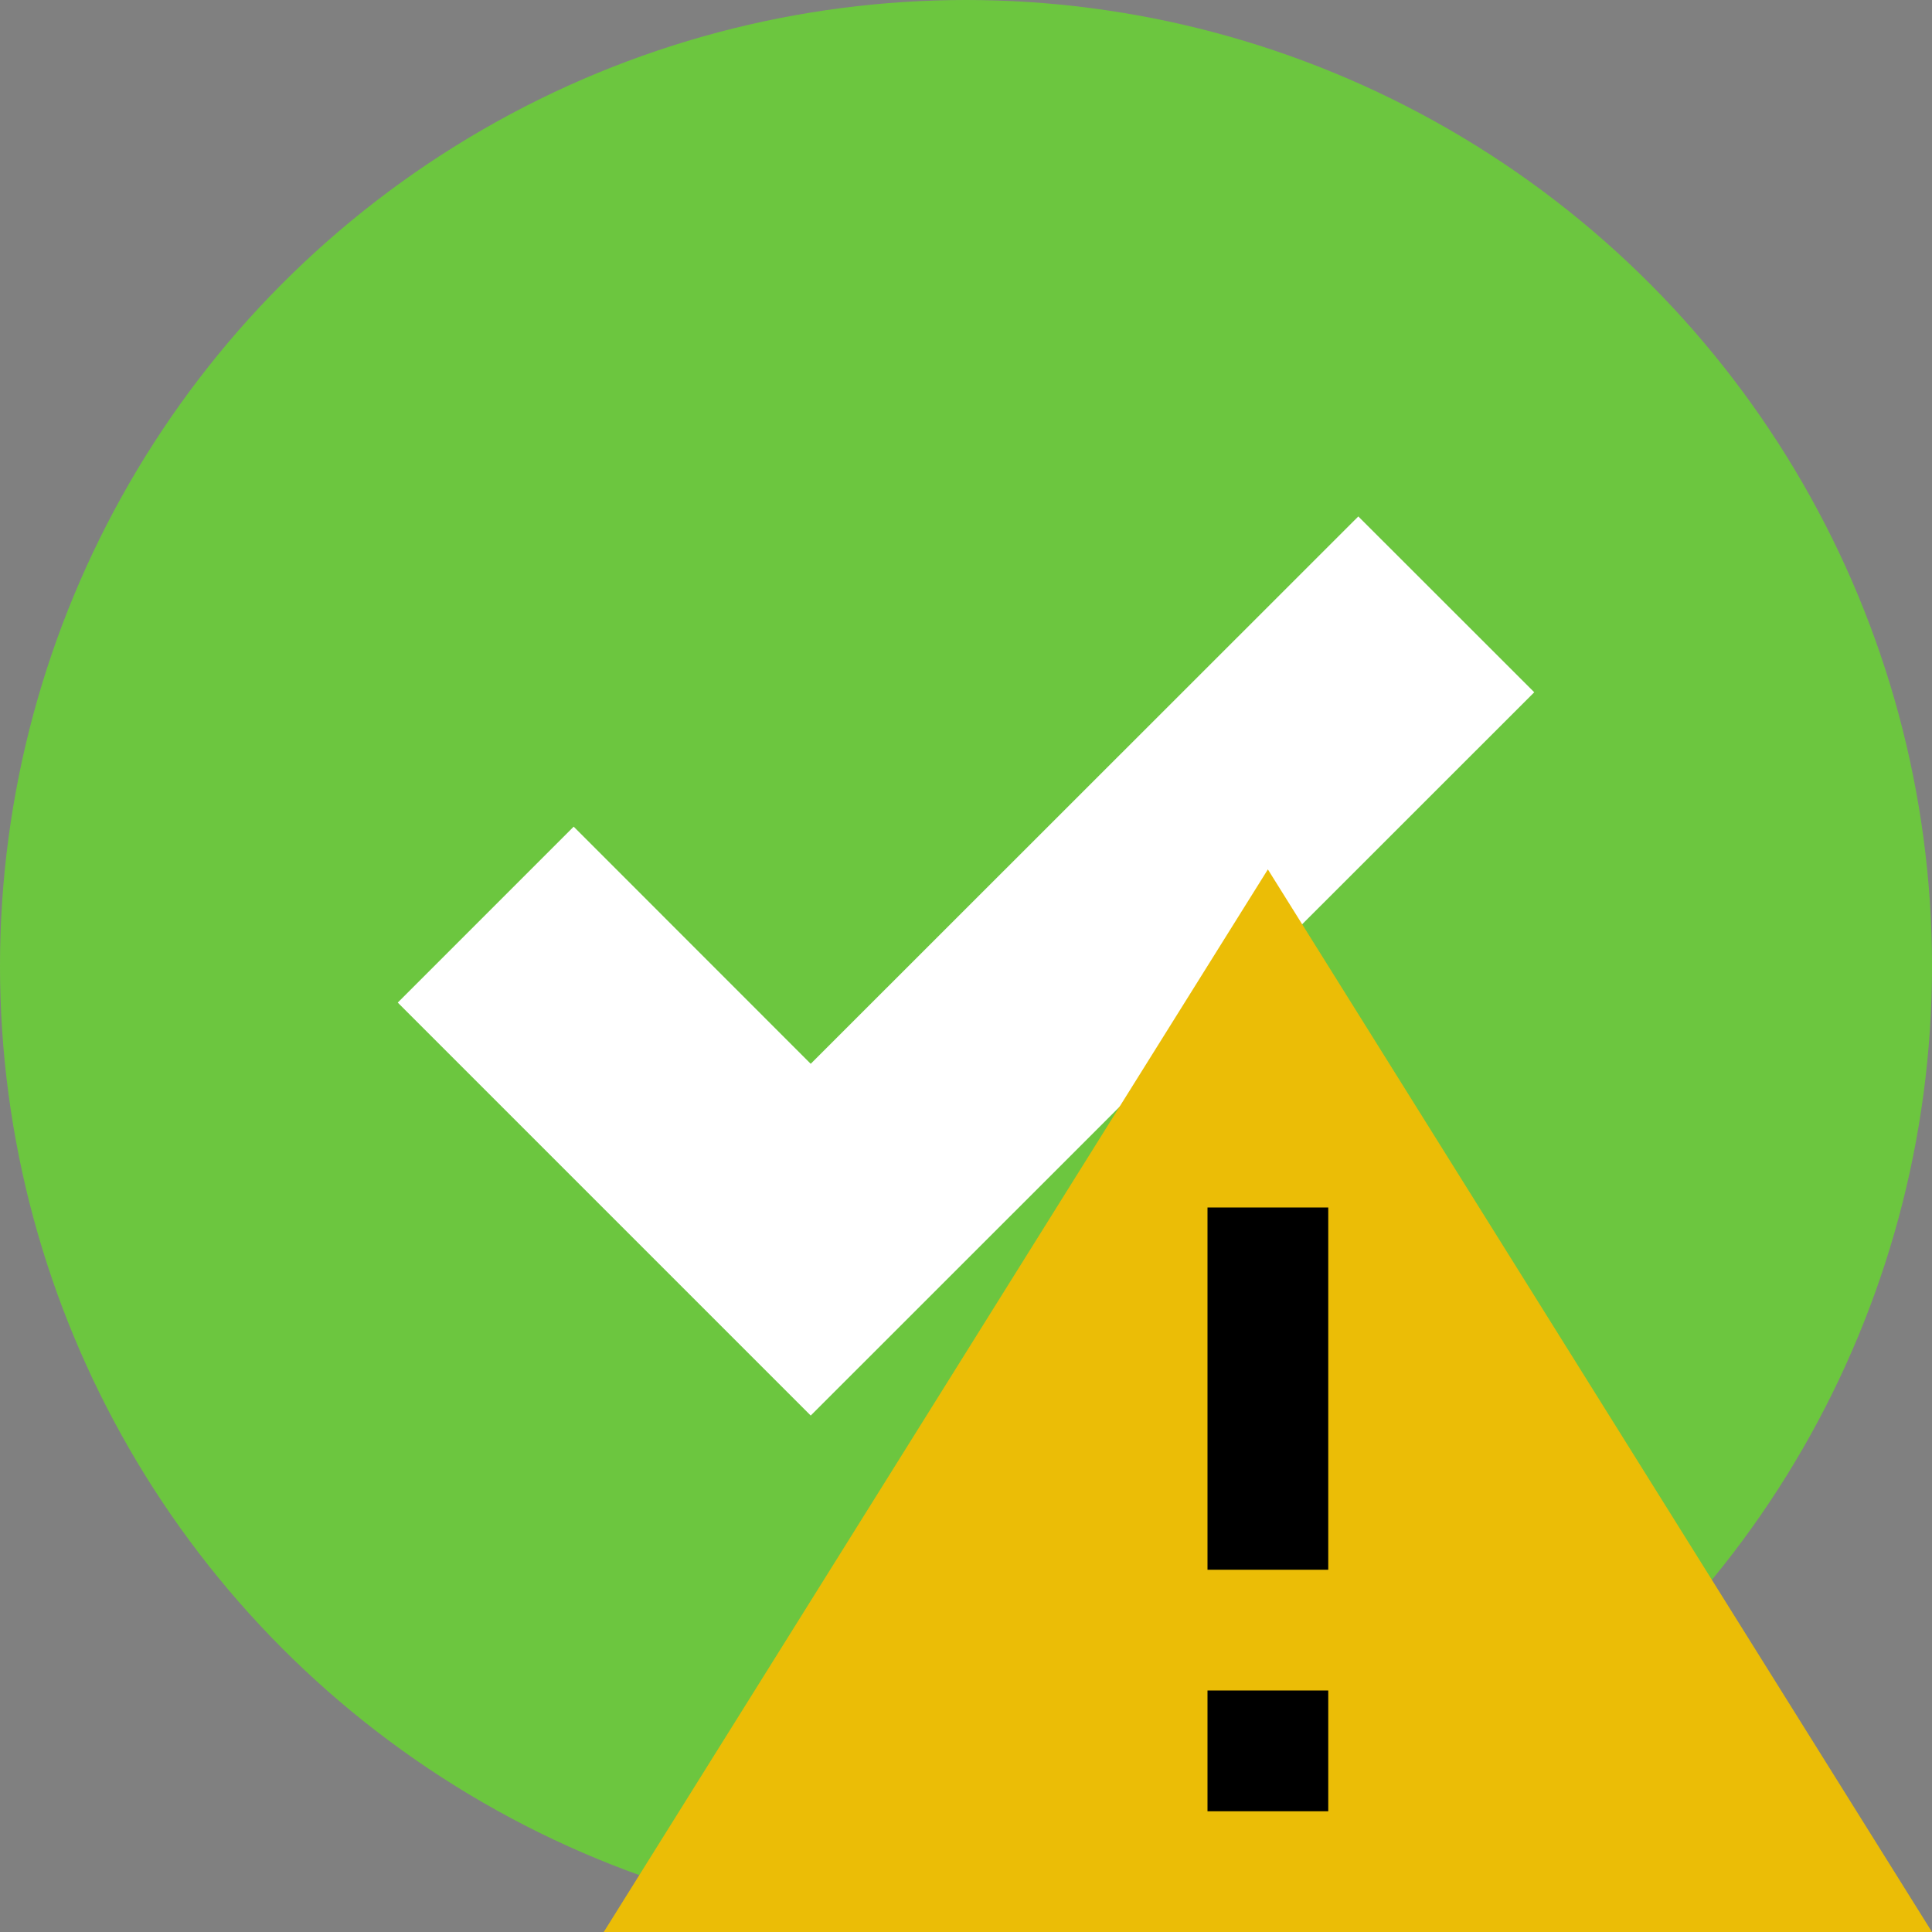 <svg xmlns="http://www.w3.org/2000/svg" width="16" height="16" viewBox="0 0 16 16">
  <rect x="0" y="0" width="16" height="16" fill="#808080" stroke="none"/>
  <!-- Green circle with checkmark -->
  <circle cx="8" cy="8" r="8" fill="#6CC63F"/>
  <path d="M11.249 4.277L6.714 8.81 4.751 6.846 3.294 8.303 6.714 11.723 12.706 5.733 11.249 4.277z" fill="white"/>
  
  <!-- Yellow warning triangle -->
  <path d="M10.5 7.2L16 16H5L10.5 7.2z" fill="#EBBD06"/>
  
  <!-- Exclamation mark -->
  <path d="M10 10v3h1v-3h-1zm0 4v1h1v-1h-1z" fill="black"/>
</svg>
